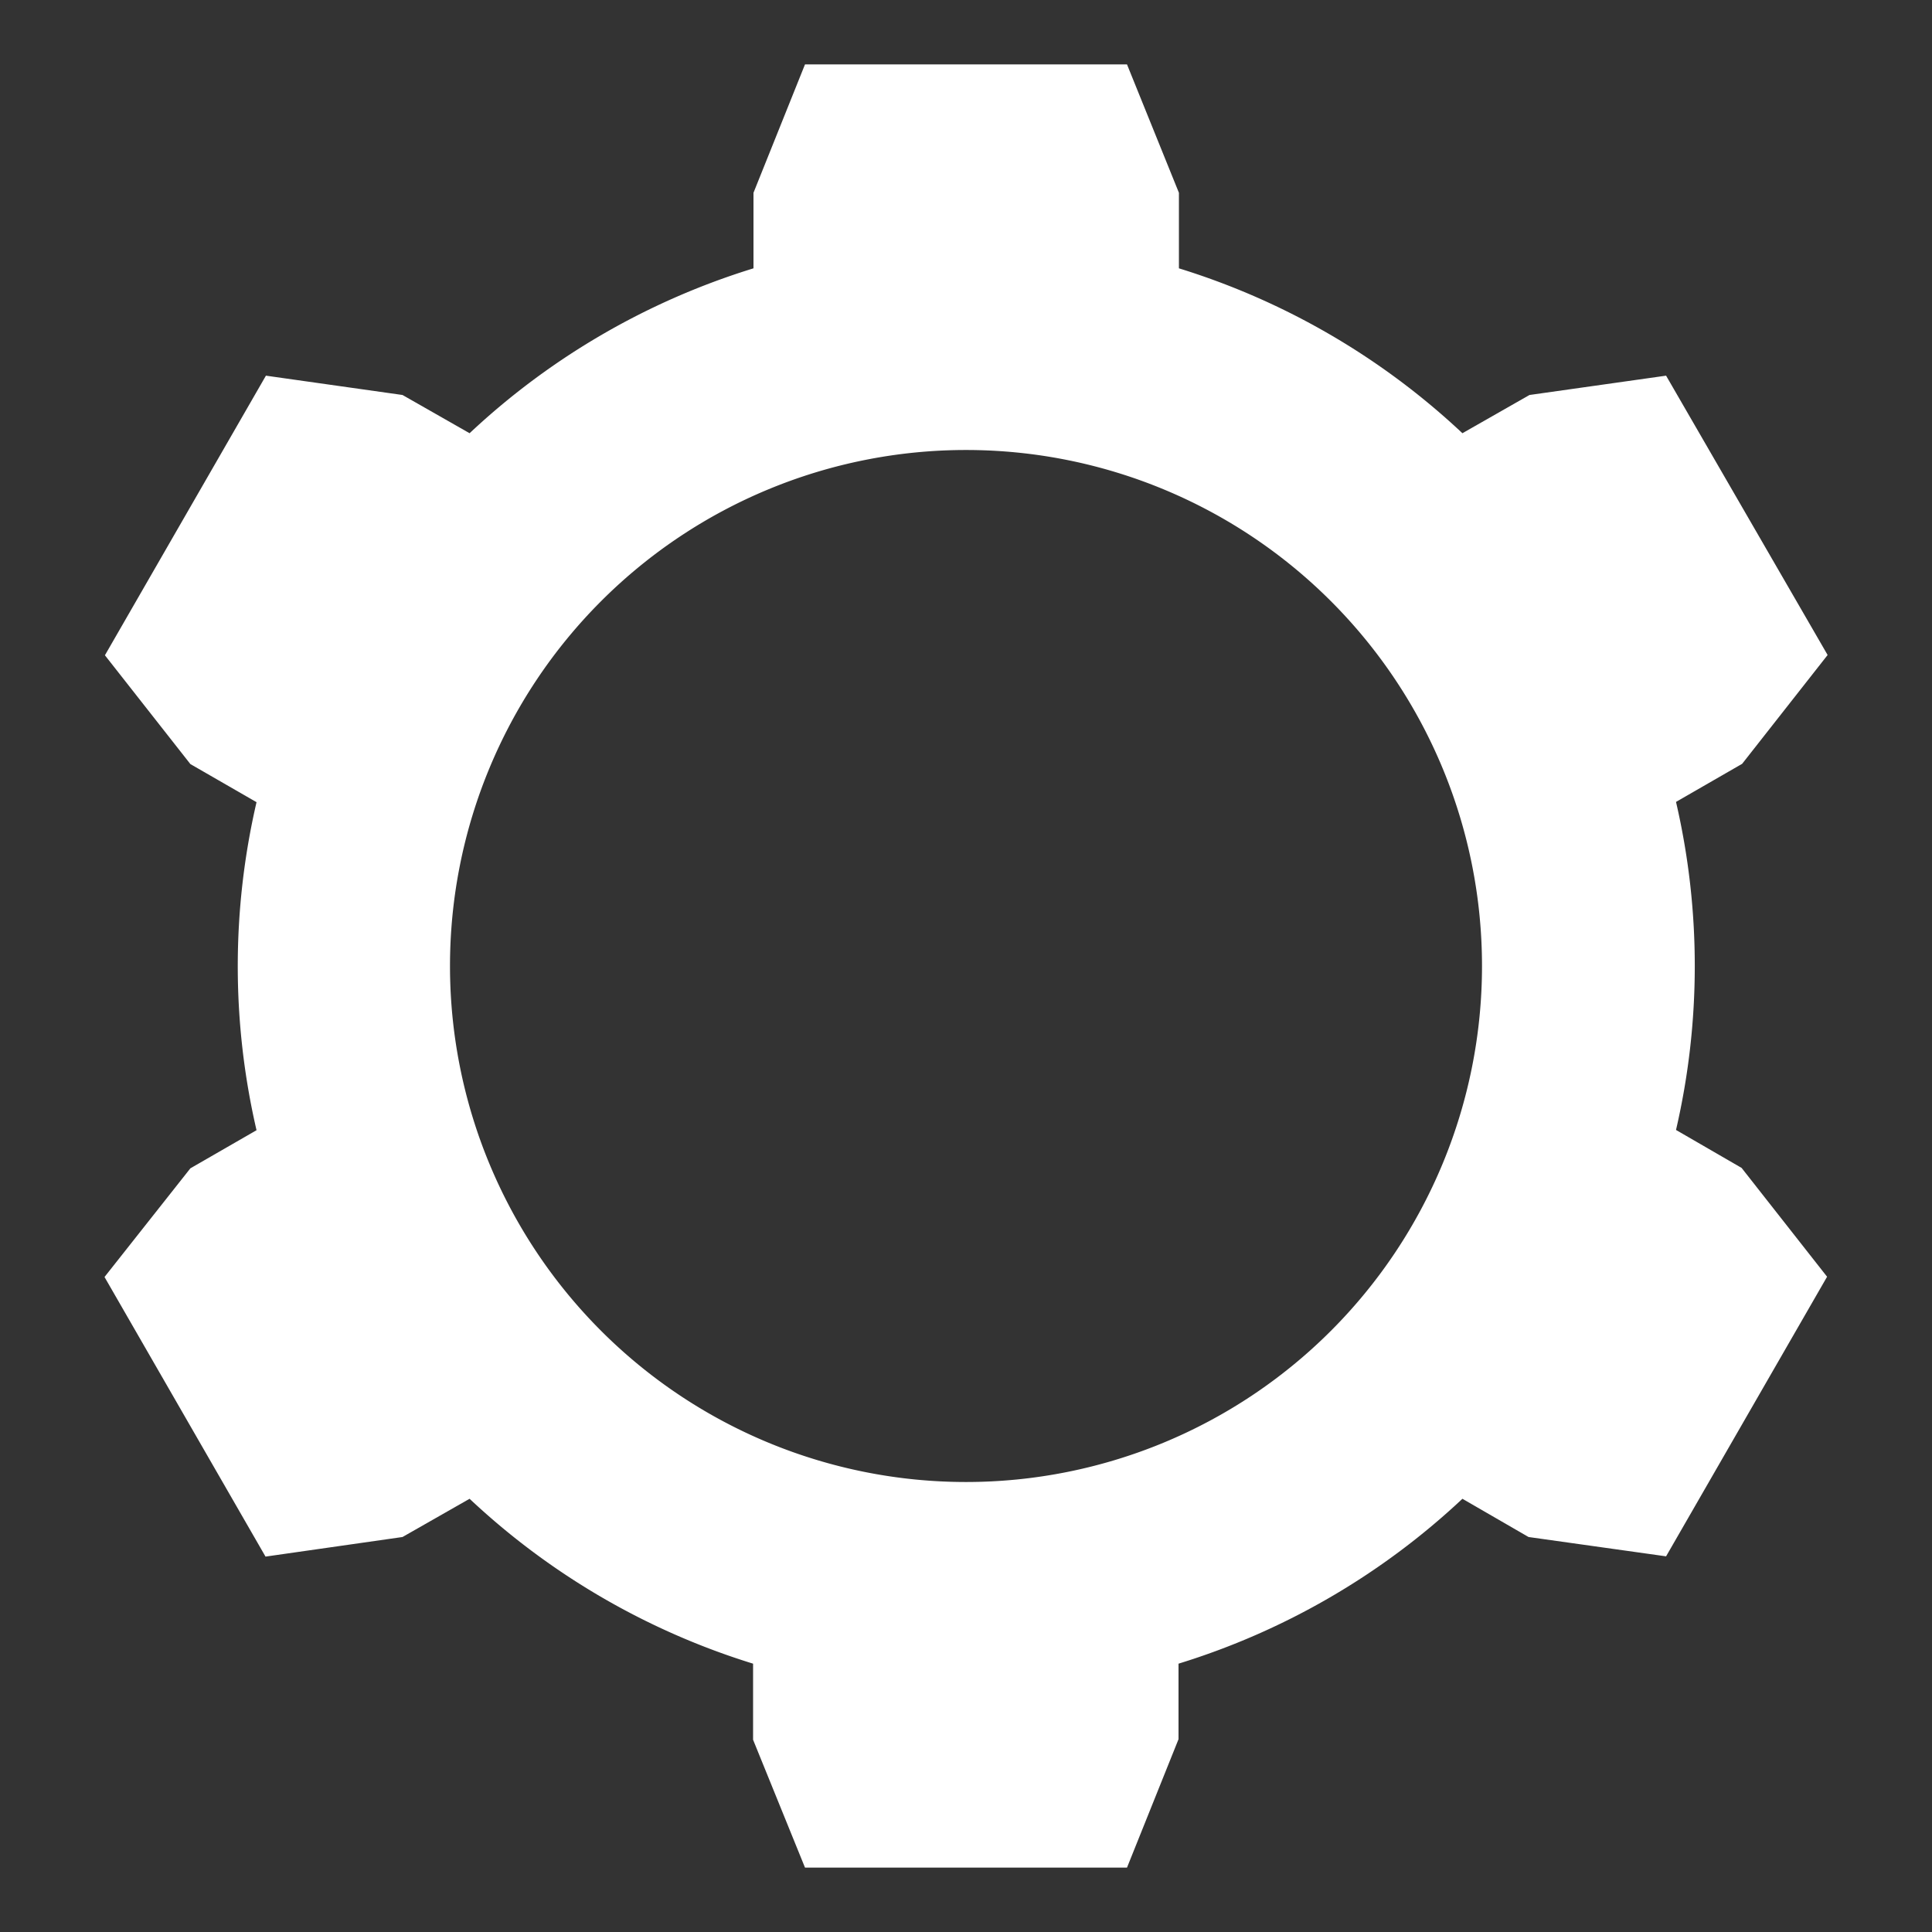 <svg id="Layer_1" data-name="Layer 1" xmlns="http://www.w3.org/2000/svg" viewBox="0 0 144 144"><rect x="0" y="0" width="144" height="144" fill="#333333" stroke="none"/><defs><style>.cls-1{fill:#fff;}</style></defs><title>setting_invert</title><path class="cls-1" d="M124.92,84.22a54.13,54.13,0,0,0,0-24.45l4.93-2.84,6.37-8.11L124.18,28,114,29.44,109,32.29A54.24,54.24,0,0,0,87.87,20V14.37L84,4.8H60l-3.84,9.57V20A54.24,54.24,0,0,0,35,32.29L30,29.44,19.82,28l-12,20.84,6.37,8.11,4.93,2.84a54.13,54.13,0,0,0,0,24.45l-4.93,2.84L7.79,95.18l12,20.84L30,114.56,35,111.71A54.24,54.24,0,0,0,56.13,124v5.67L60,139.2H84l3.84-9.57V124A54.24,54.24,0,0,0,109,111.71l4.93,2.85L124.18,116l12-20.84-6.37-8.11ZM72,110.46A38.46,38.46,0,1,1,110.46,72,38.46,38.46,0,0,1,72,110.46Z"/></svg>